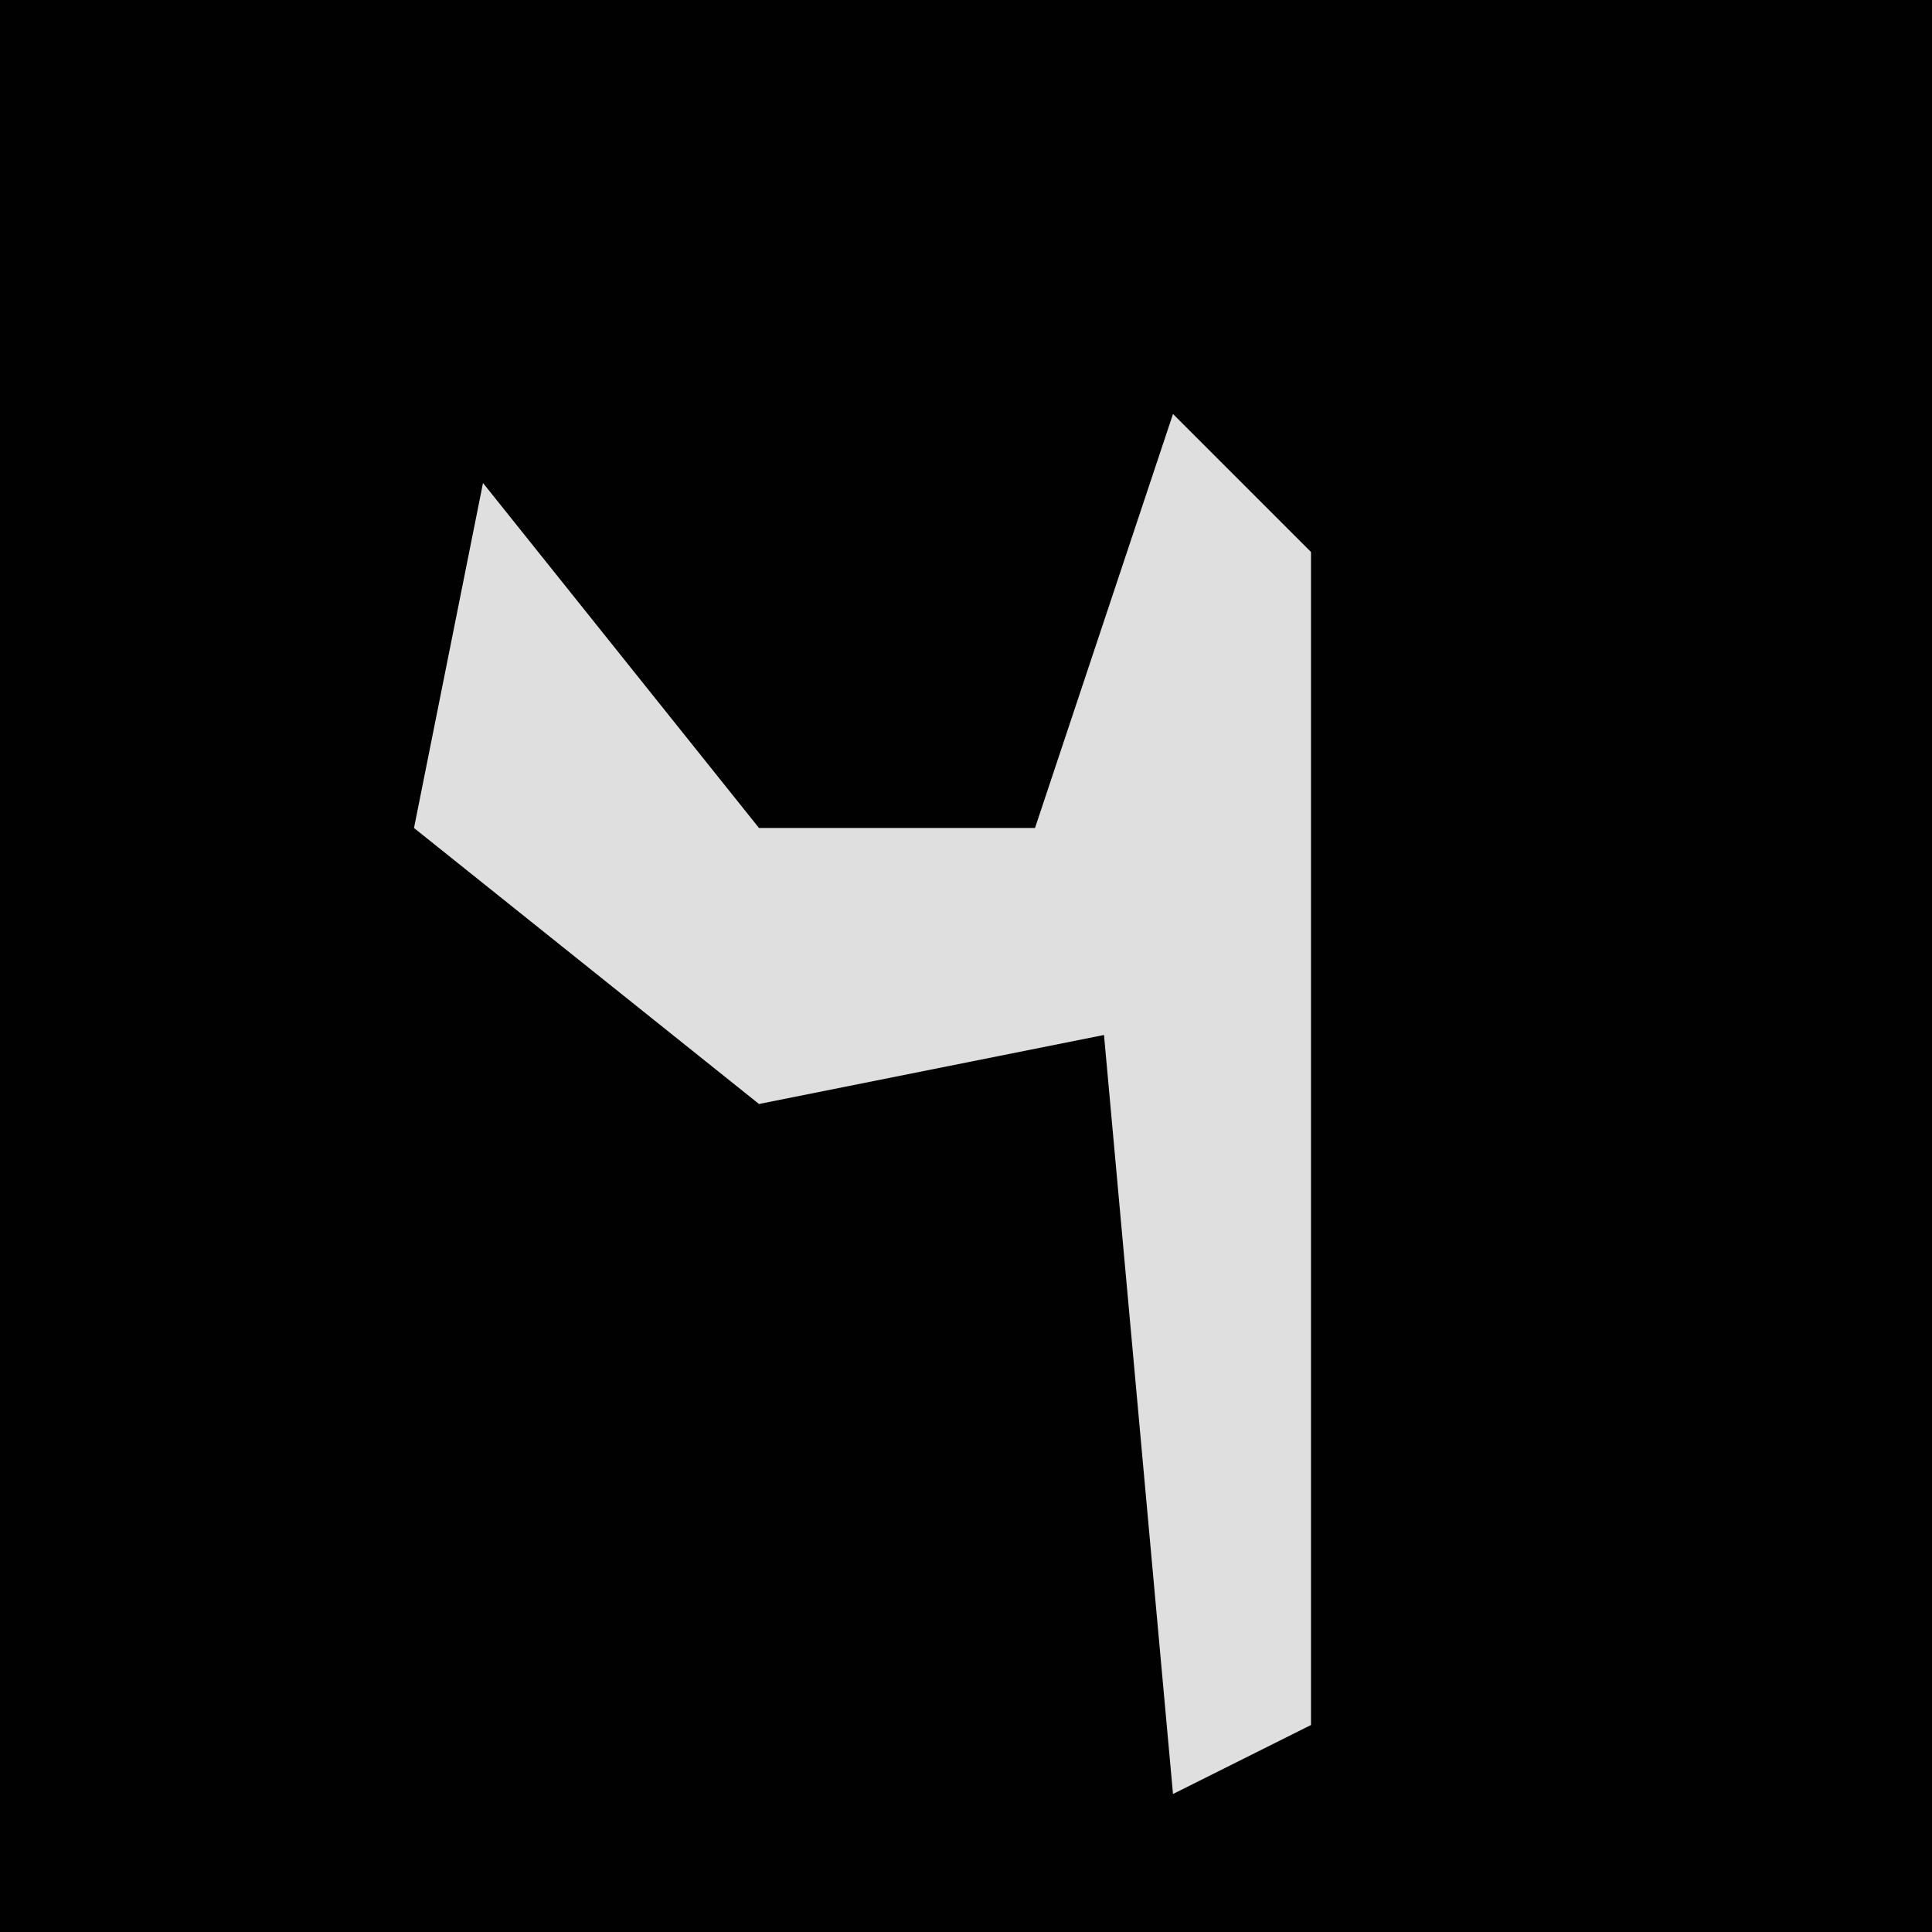 <?xml version="1.0" encoding="UTF-8"?>
<svg version="1.1" xmlns="http://www.w3.org/2000/svg" width="28" height="28">
<path d="M0,0 L28,0 L28,28 L0,28 Z " fill="#010101" transform="translate(0,0)"/>
<path d="M0,0 L2,2 L2,19 L0,20 L-1,9 L-6,10 L-11,6 L-10,1 L-6,6 L-2,6 Z " fill="#DFDFDF" transform="translate(17,6)"/>
</svg>
